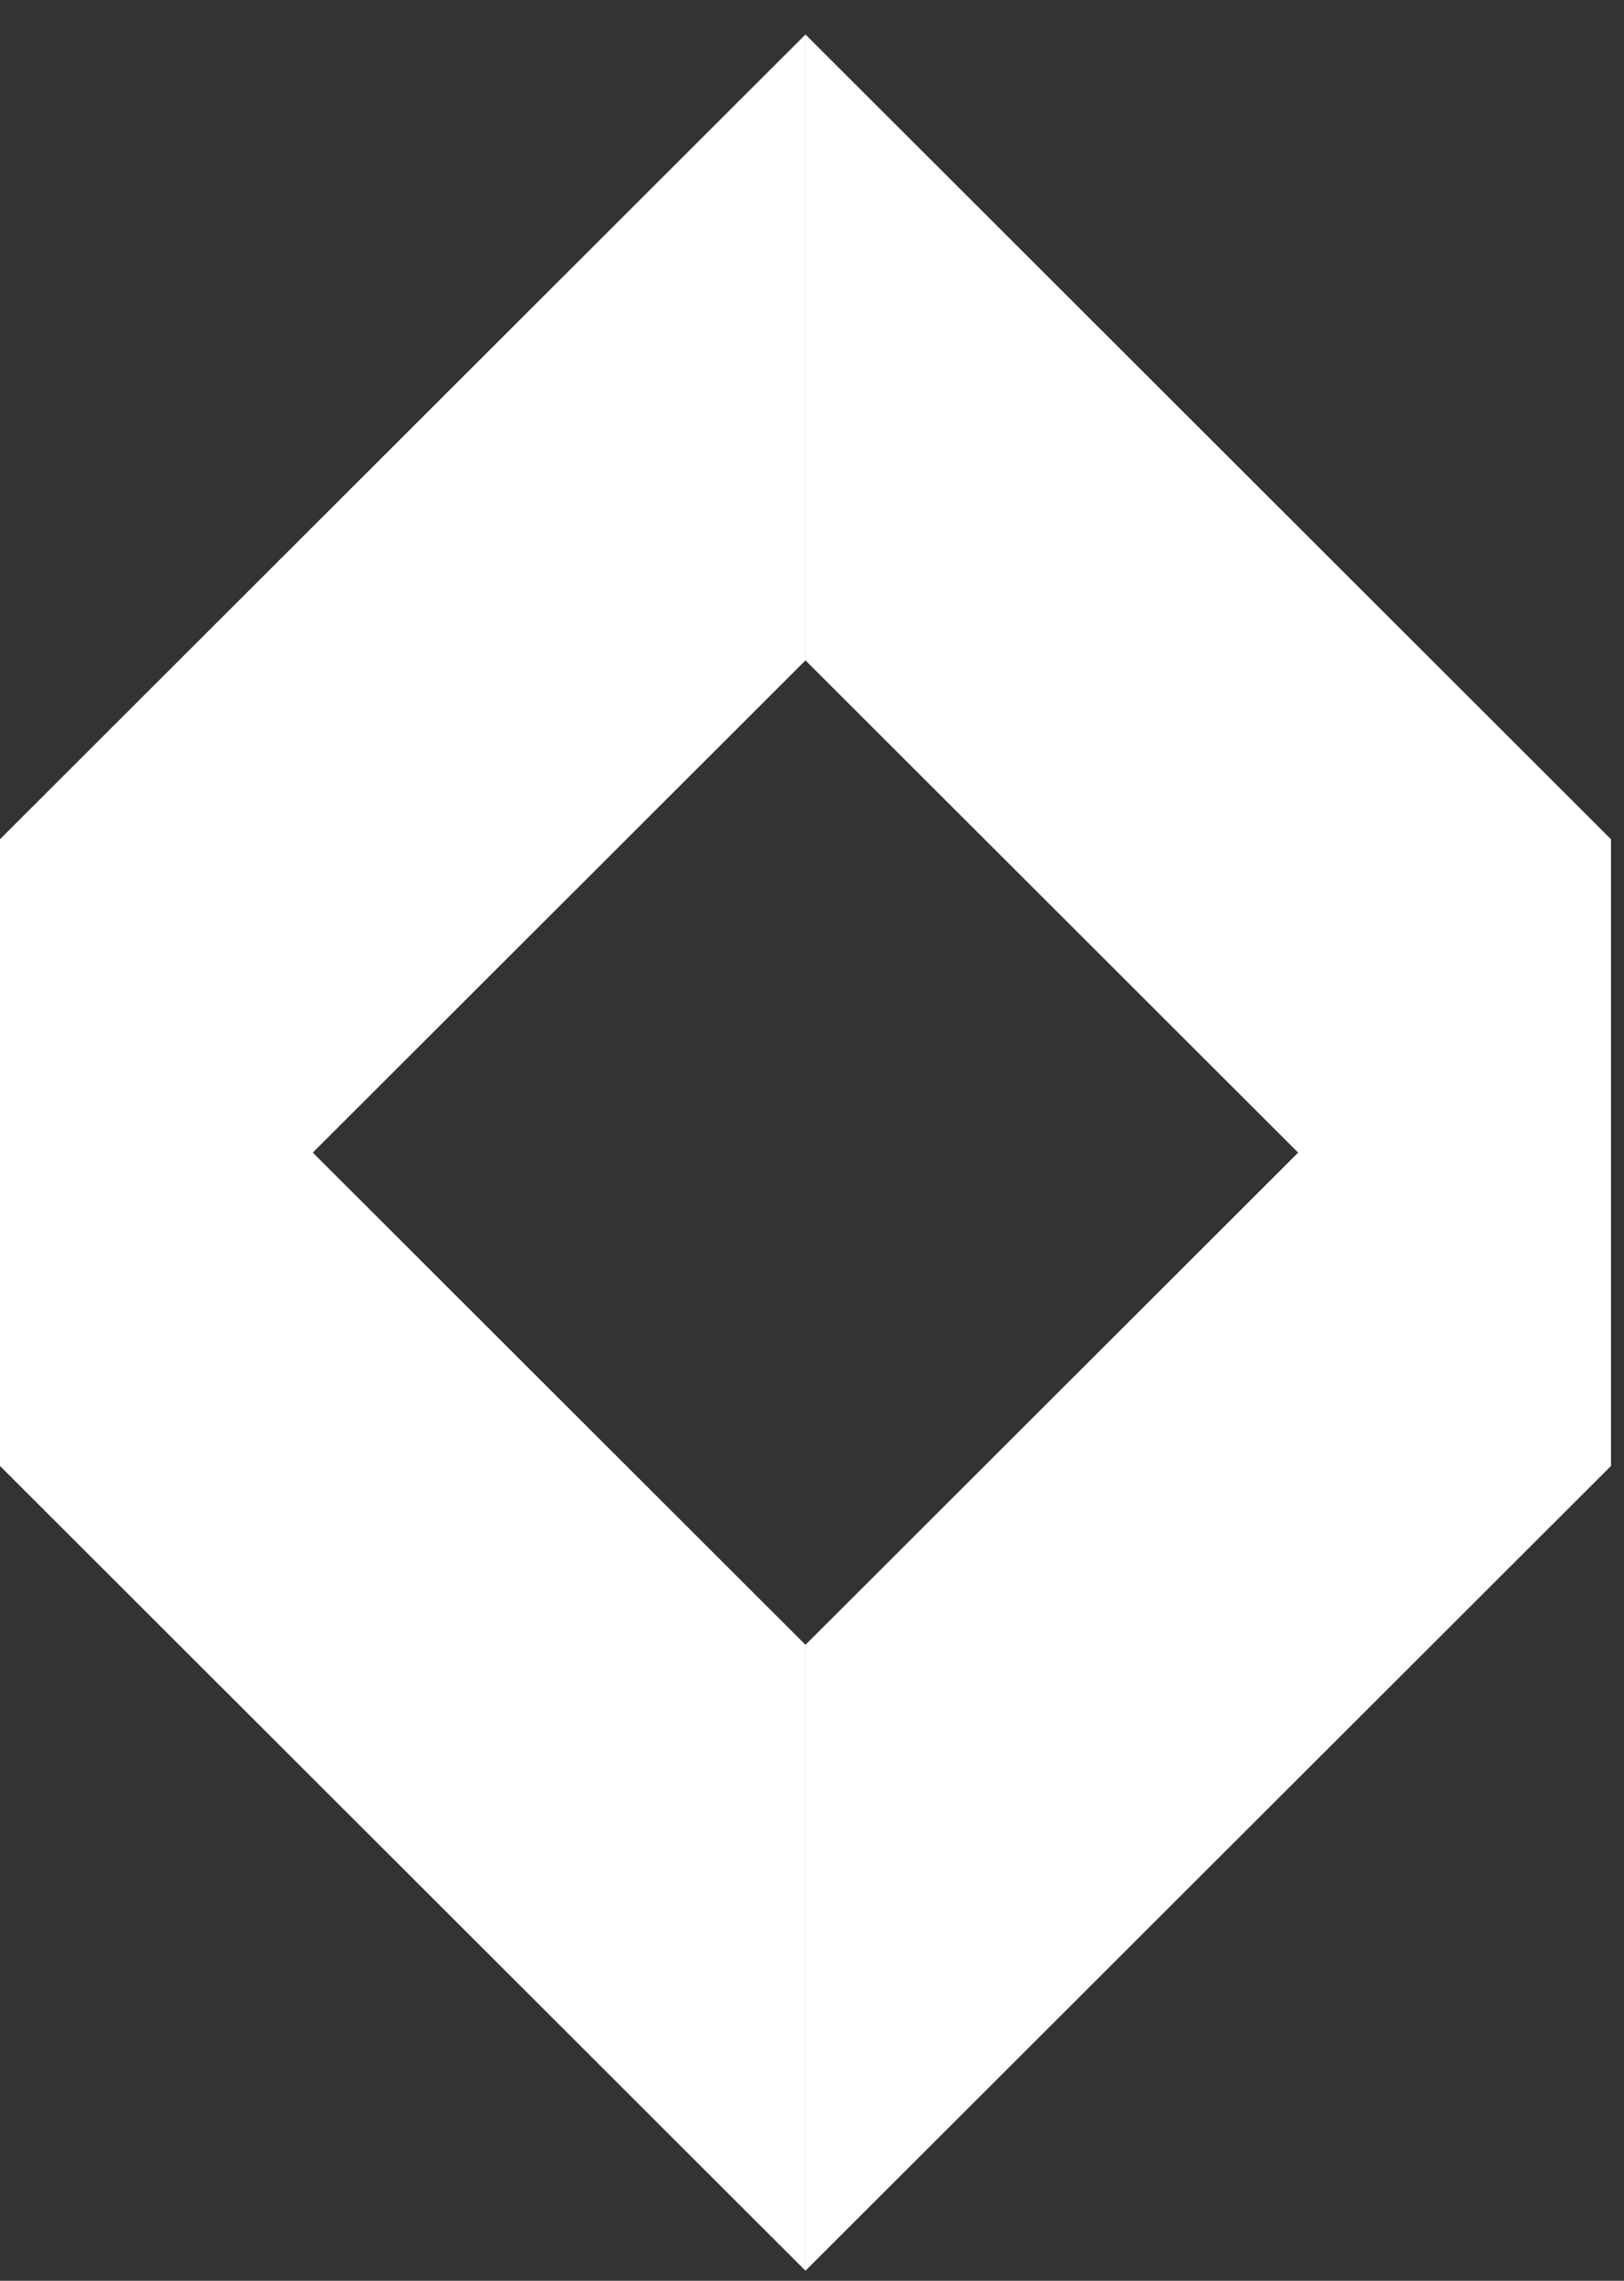 <svg width="47" height="66" viewBox="0 0 47 66" fill="none" xmlns="http://www.w3.org/2000/svg">
<rect x="0" y="0" width="47" height="66" fill="#333333" stroke="none"/>
<path d="M46.622 24.285L23.311 0.998V19.11L46.622 42.397V24.285Z" fill="white"/>
<path d="M23.311 47.597L46.623 24.31V42.422L23.311 65.709V47.597Z" fill="white"/>
<path d="M23.311 47.597L9.15527e-05 24.31V42.422L23.311 65.709V47.597Z" fill="white"/>
<path d="M0 24.285L23.311 0.998V19.11L0 42.397V24.285Z" fill="white"/>
</svg>
